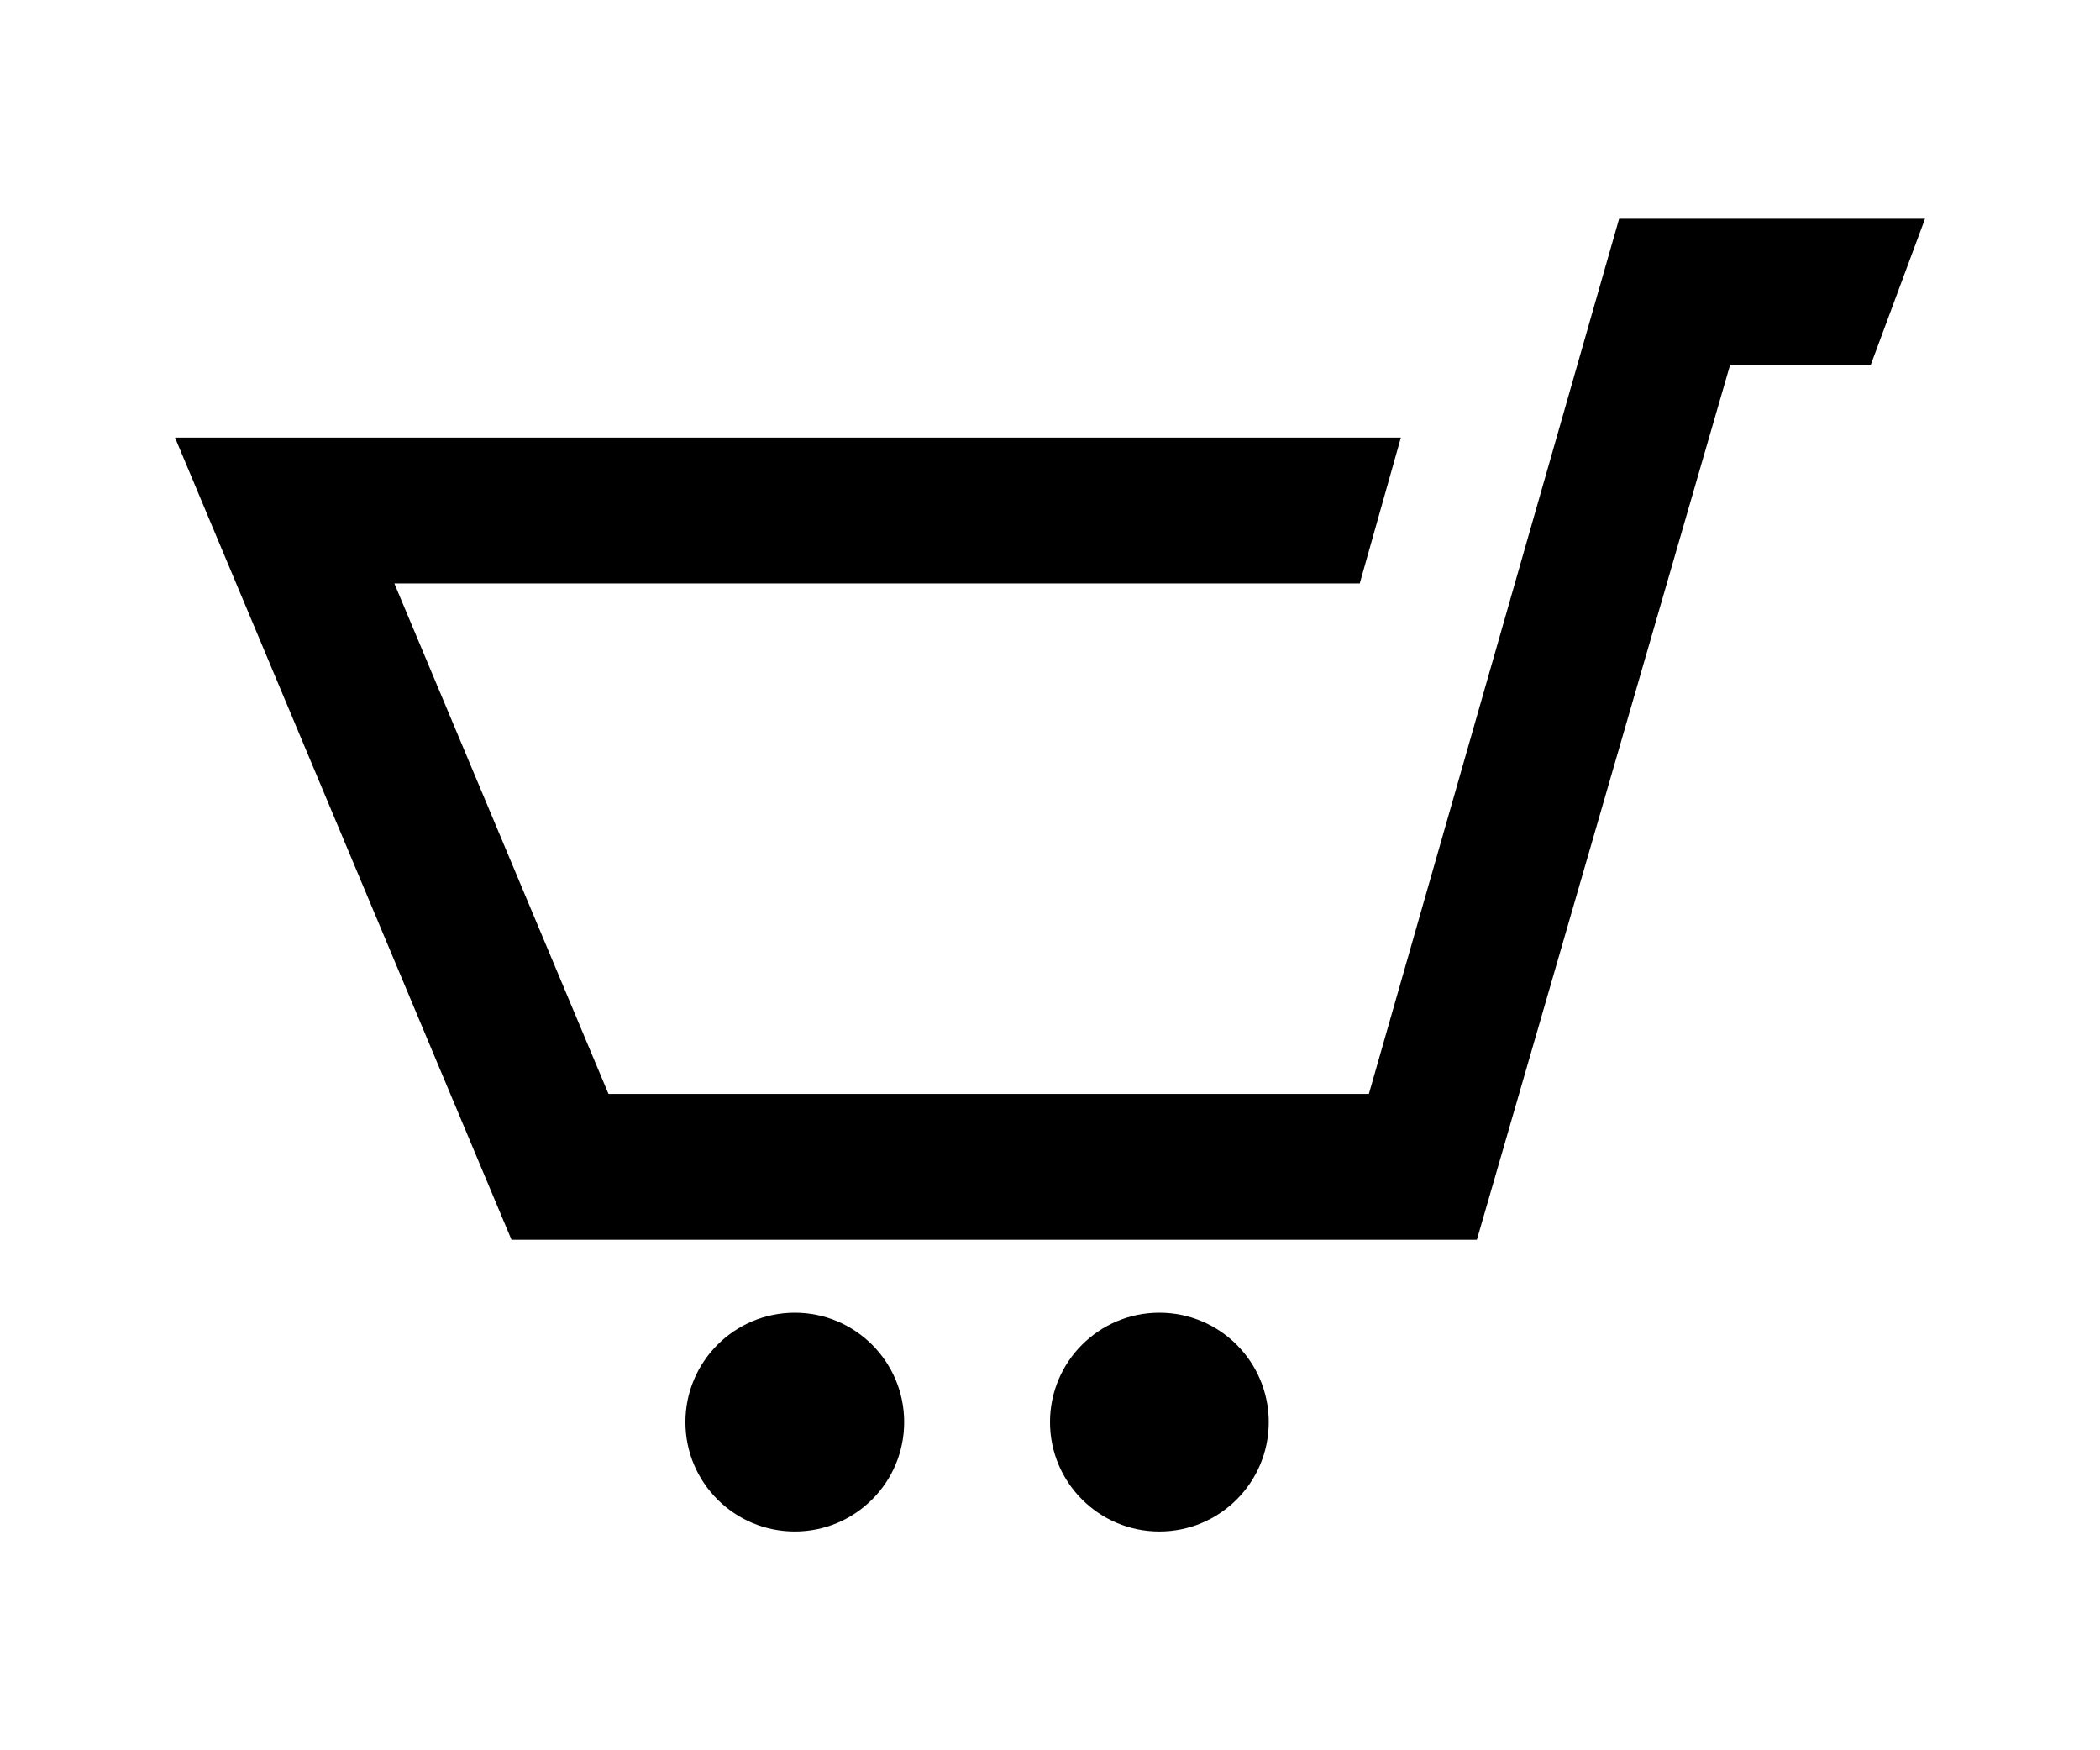 <svg xmlns="http://www.w3.org/2000/svg"  width="24px" height="20px" viewBox="0, 0, 24 24"><path d="M24 3l-.743 2h-1.929l-3.474 12h-13.239l-4.615-11h16.812l-.564 2h-13.24l2.937 7h10.428l3.432-12h4.195zm-15.5 15c-.828 0-1.5.672-1.5 1.5 0 .829.672 1.5 1.5 1.5s1.5-.671 1.5-1.5c0-.828-.672-1.5-1.5-1.5zm6.9-7-1.9 7c-.828 0-1.5.671-1.5 1.5s.672 1.5 1.5 1.5 1.5-.671 1.5-1.5c0-.828-.672-1.5-1.5-1.5z"/></svg>